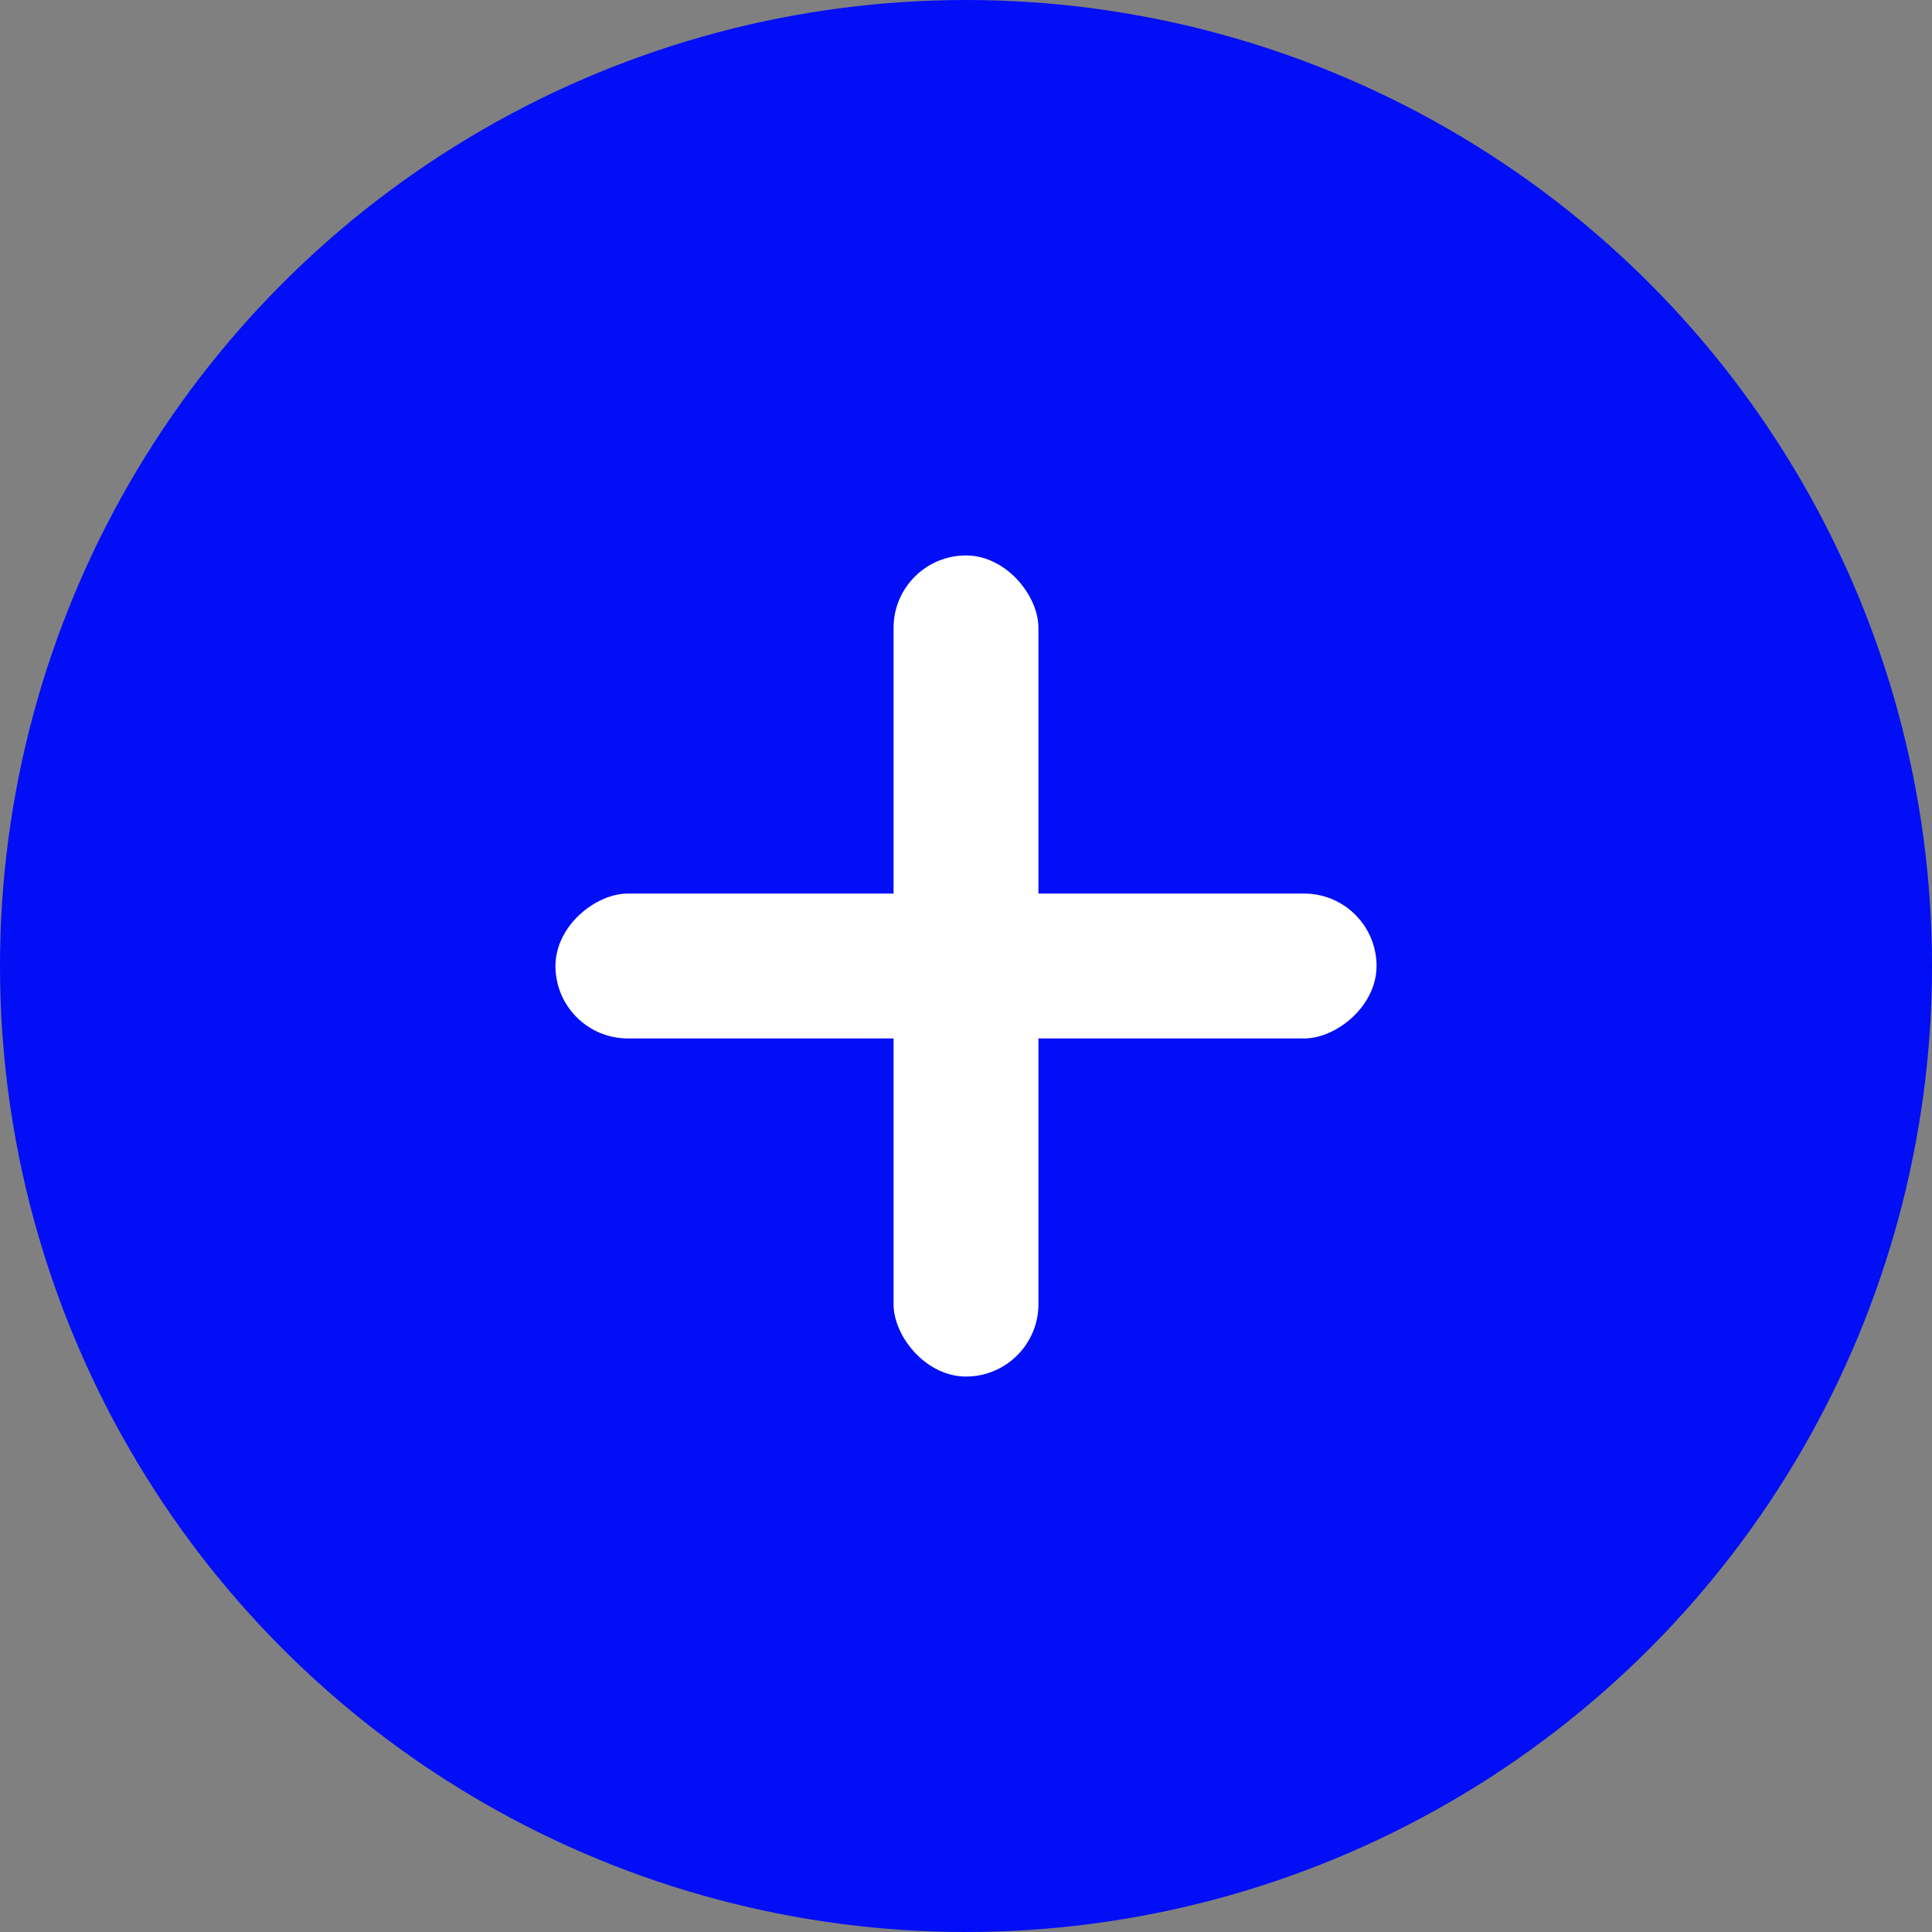 <svg width="80" height="80" viewBox="0 0 80 80" fill="none" xmlns="http://www.w3.org/2000/svg">
<rect x="0" y="0" width="80" height="80" fill="#808080" stroke="none"/>
<circle cx="40" cy="40" r="40" fill="#020EF5"/>
<rect x="37" y="23" width="6" height="34" rx="3" fill="white"/>
<rect x="23" y="43" width="6" height="34" rx="3" transform="rotate(-90 23 43)" fill="white"/>
</svg>
